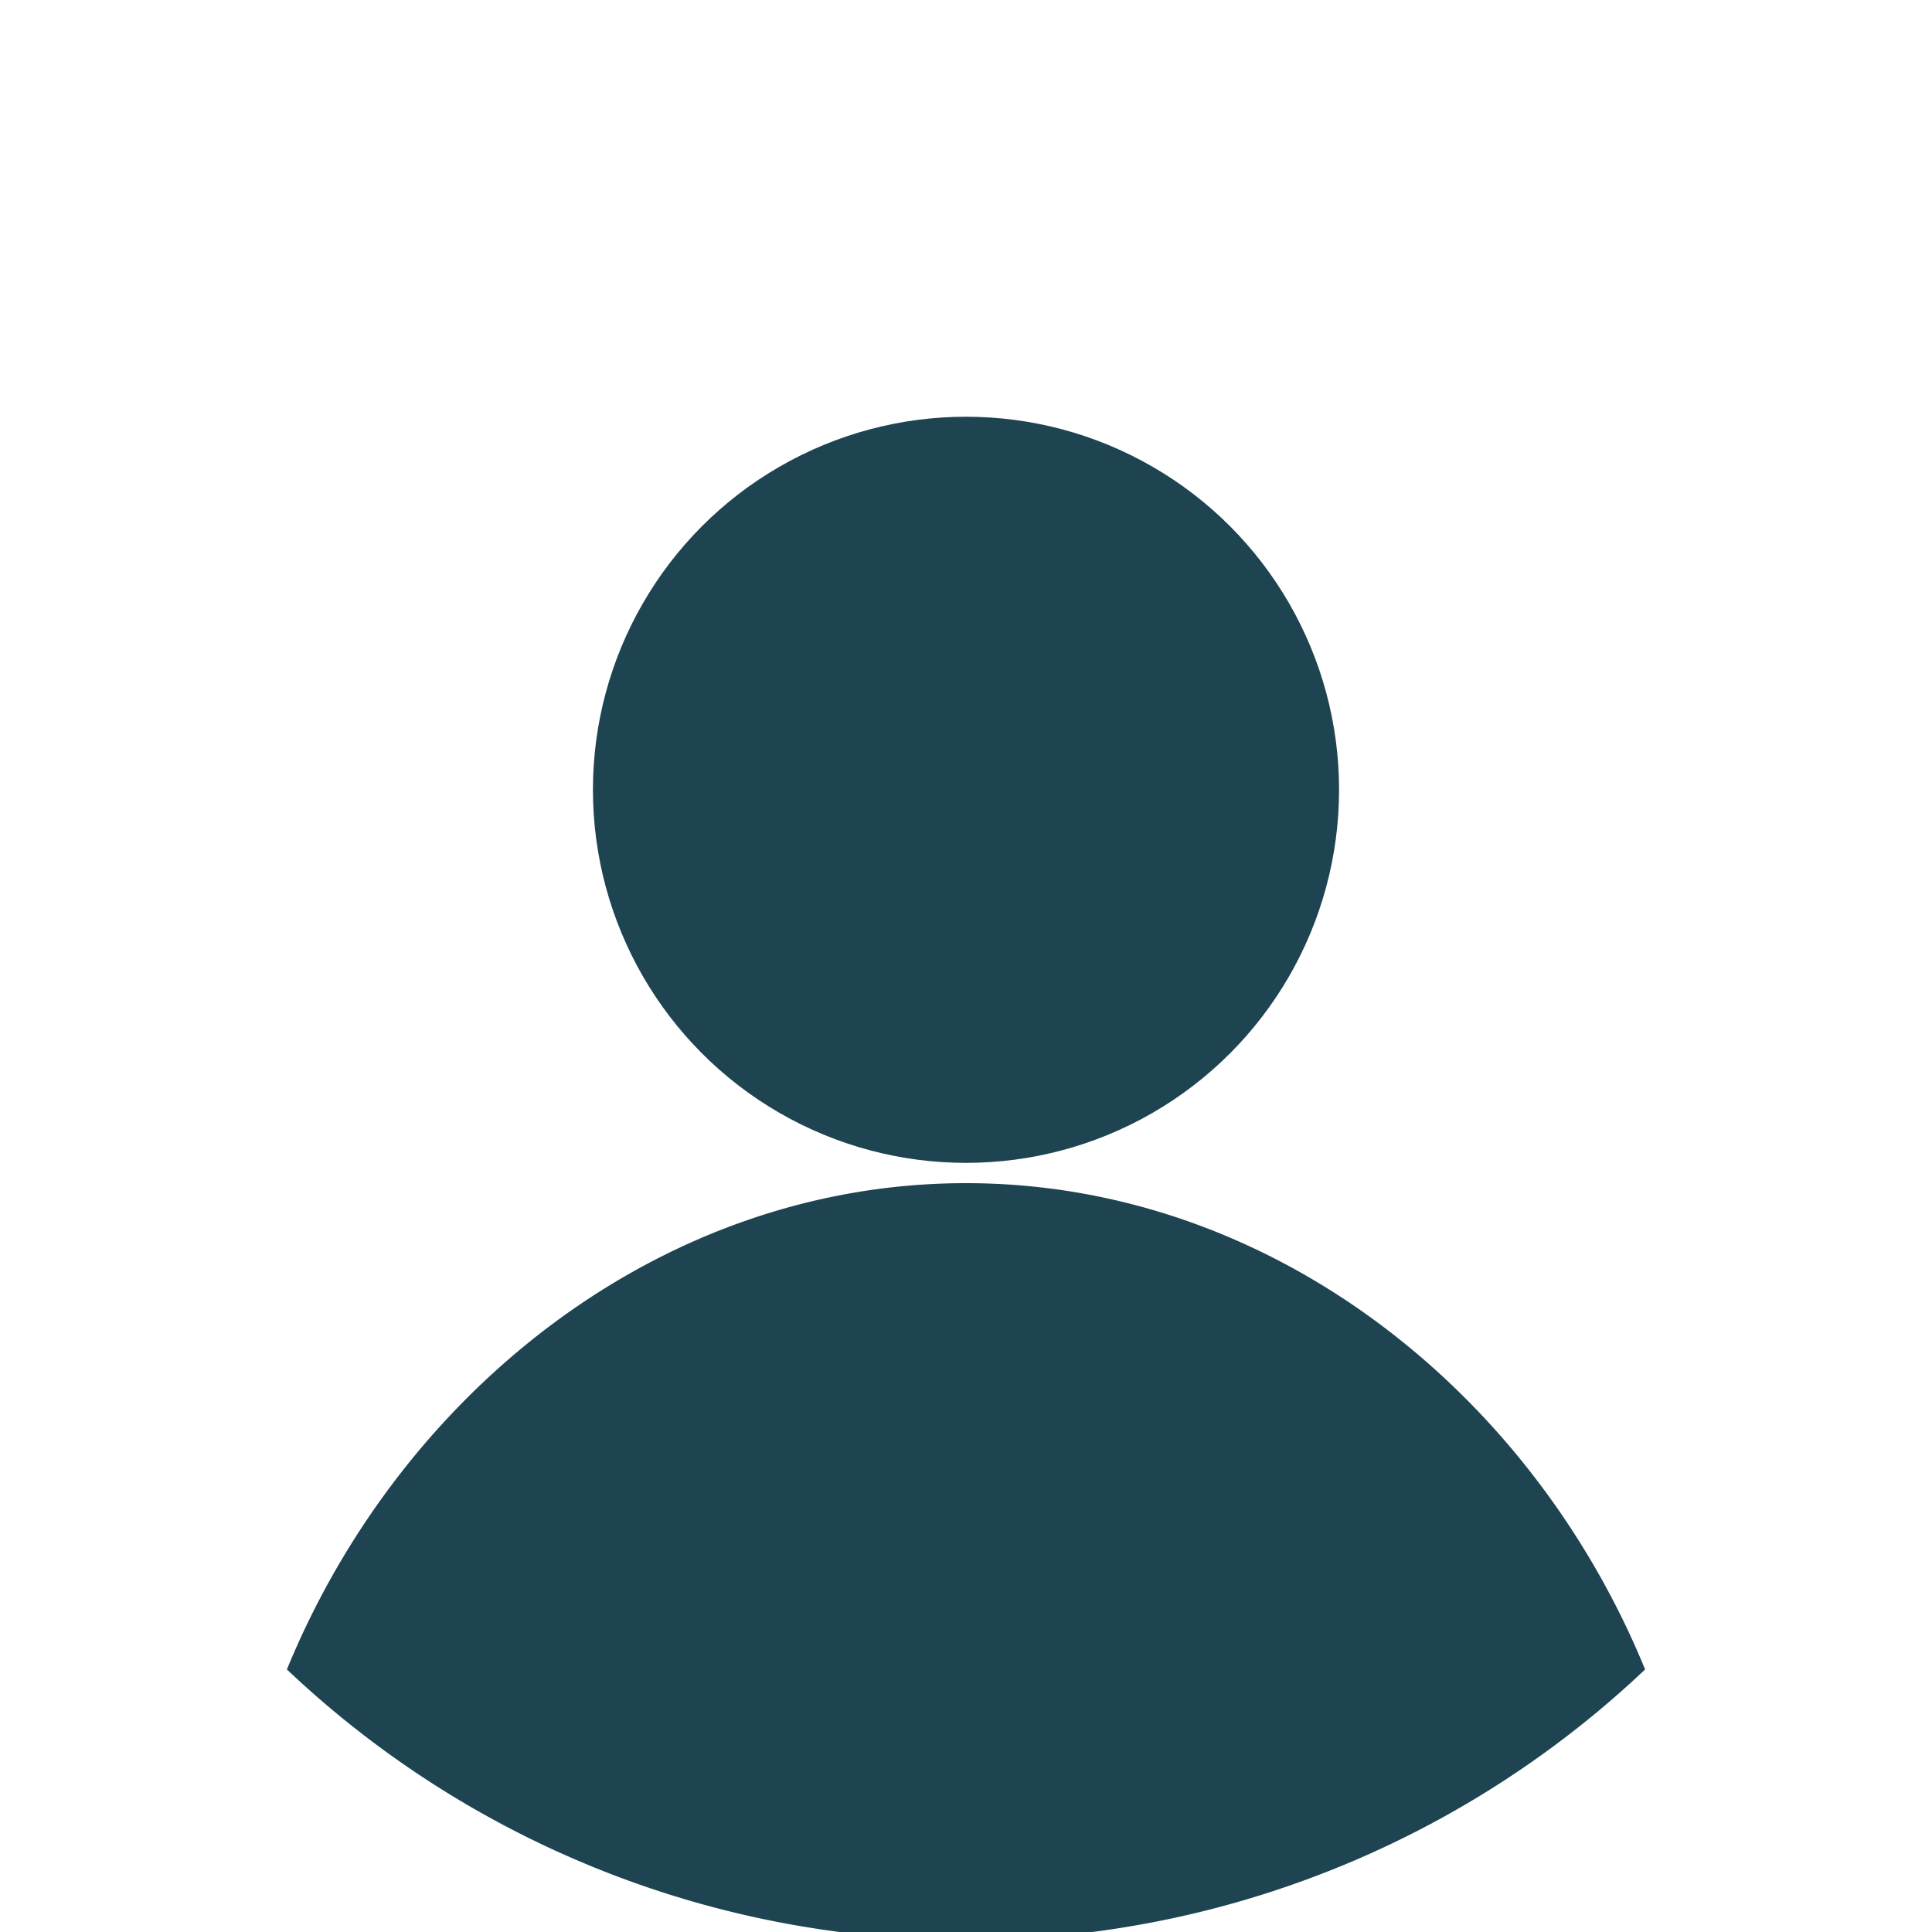 <svg id="Laag_1" data-name="Laag 1" xmlns="http://www.w3.org/2000/svg" viewBox="0 0 100 100"><circle cx="50" cy="40.88" r="19.31" style="fill:#1e4351"/><path d="M85.15,86.41a51.1,51.1,0,0,1-70.3,0C20.76,72,34.27,61.24,50,61.24S79.25,72,85.15,86.41Z" style="fill:#1e4351"/></svg>